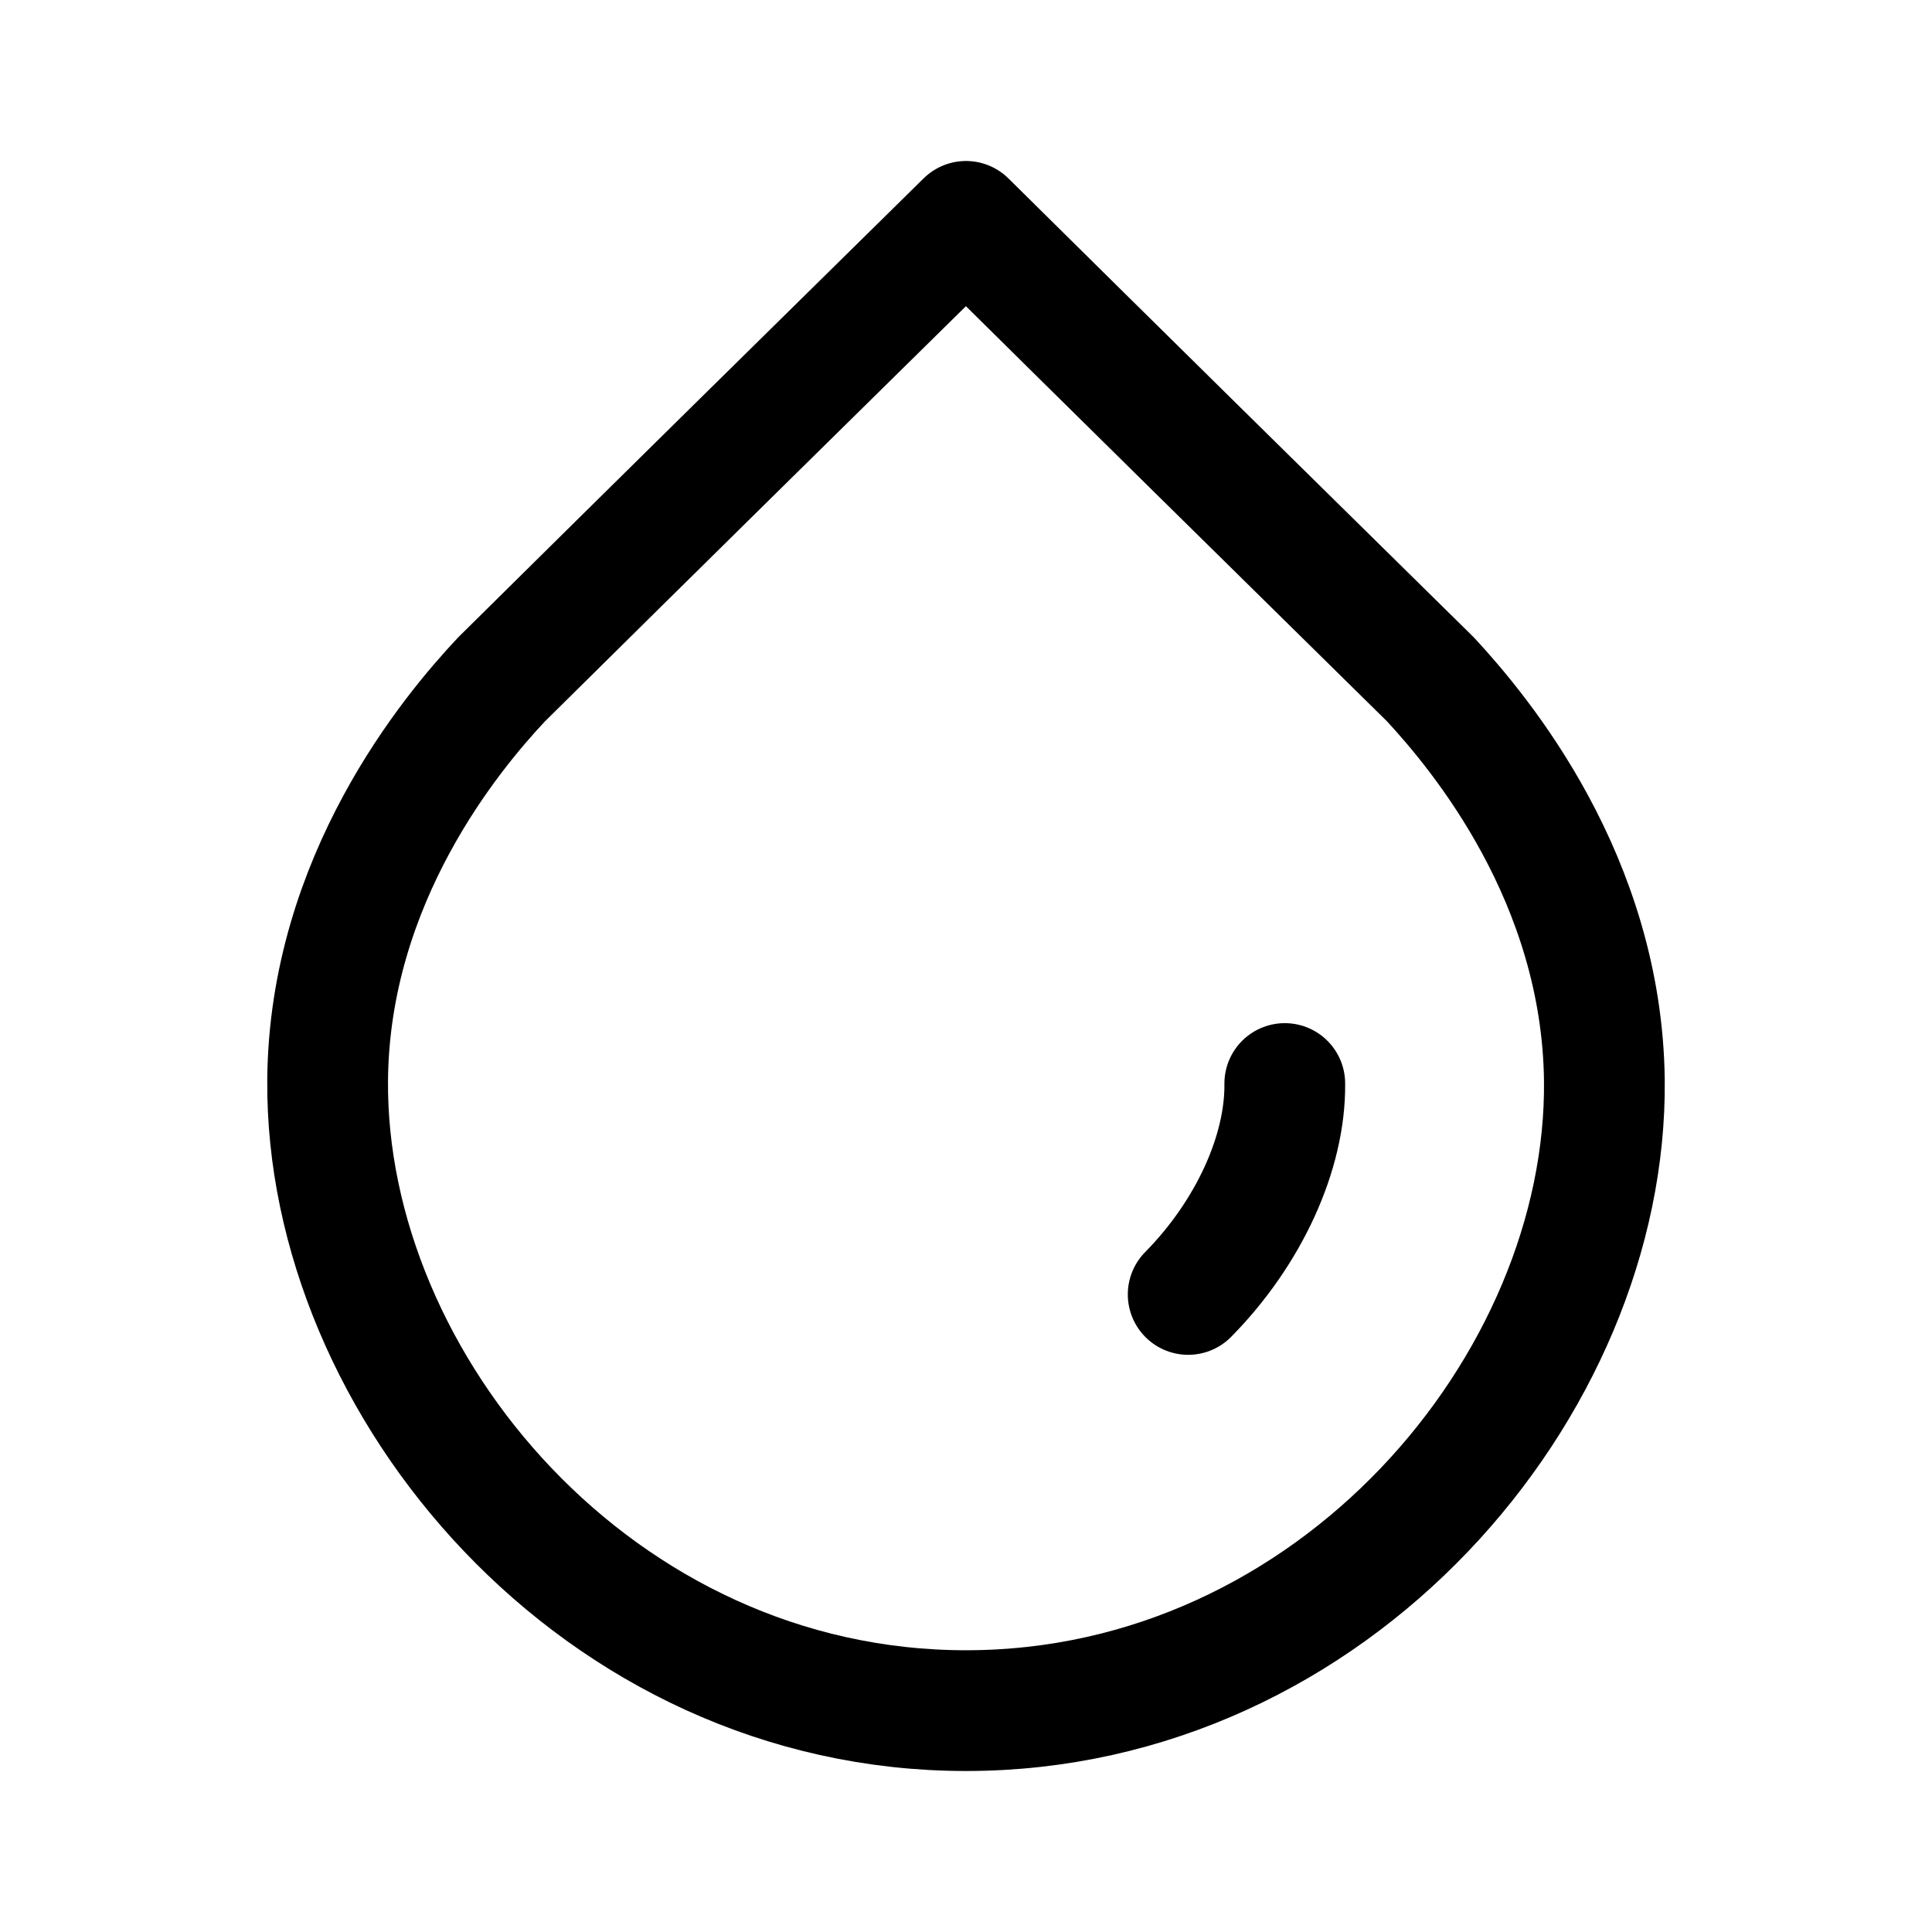 <svg width="24" height="24" viewBox="0 0 24 24" fill="none" xmlns="http://www.w3.org/2000/svg">
<path d="M19.93 13.42C19.97 17.21 16.57 21.25 12 21.25C7.43 21.25 4.04 17.21 4.07 13.42C4.09 10.92 5.61 9.1 6.23 8.44C8.15 6.54 10.07 4.65 12 2.75C13.92 4.65 15.84 6.54 17.77 8.44C18.39 9.11 19.9 10.92 19.93 13.42Z" stroke="black" stroke-width="1.5" stroke-linecap="round" stroke-linejoin="round"/>
<path d="M15.96 13.46C15.97 14.32 15.51 15.32 14.76 16.08" stroke="black" stroke-width="1.5" stroke-linecap="round" stroke-linejoin="round"/>
</svg>

